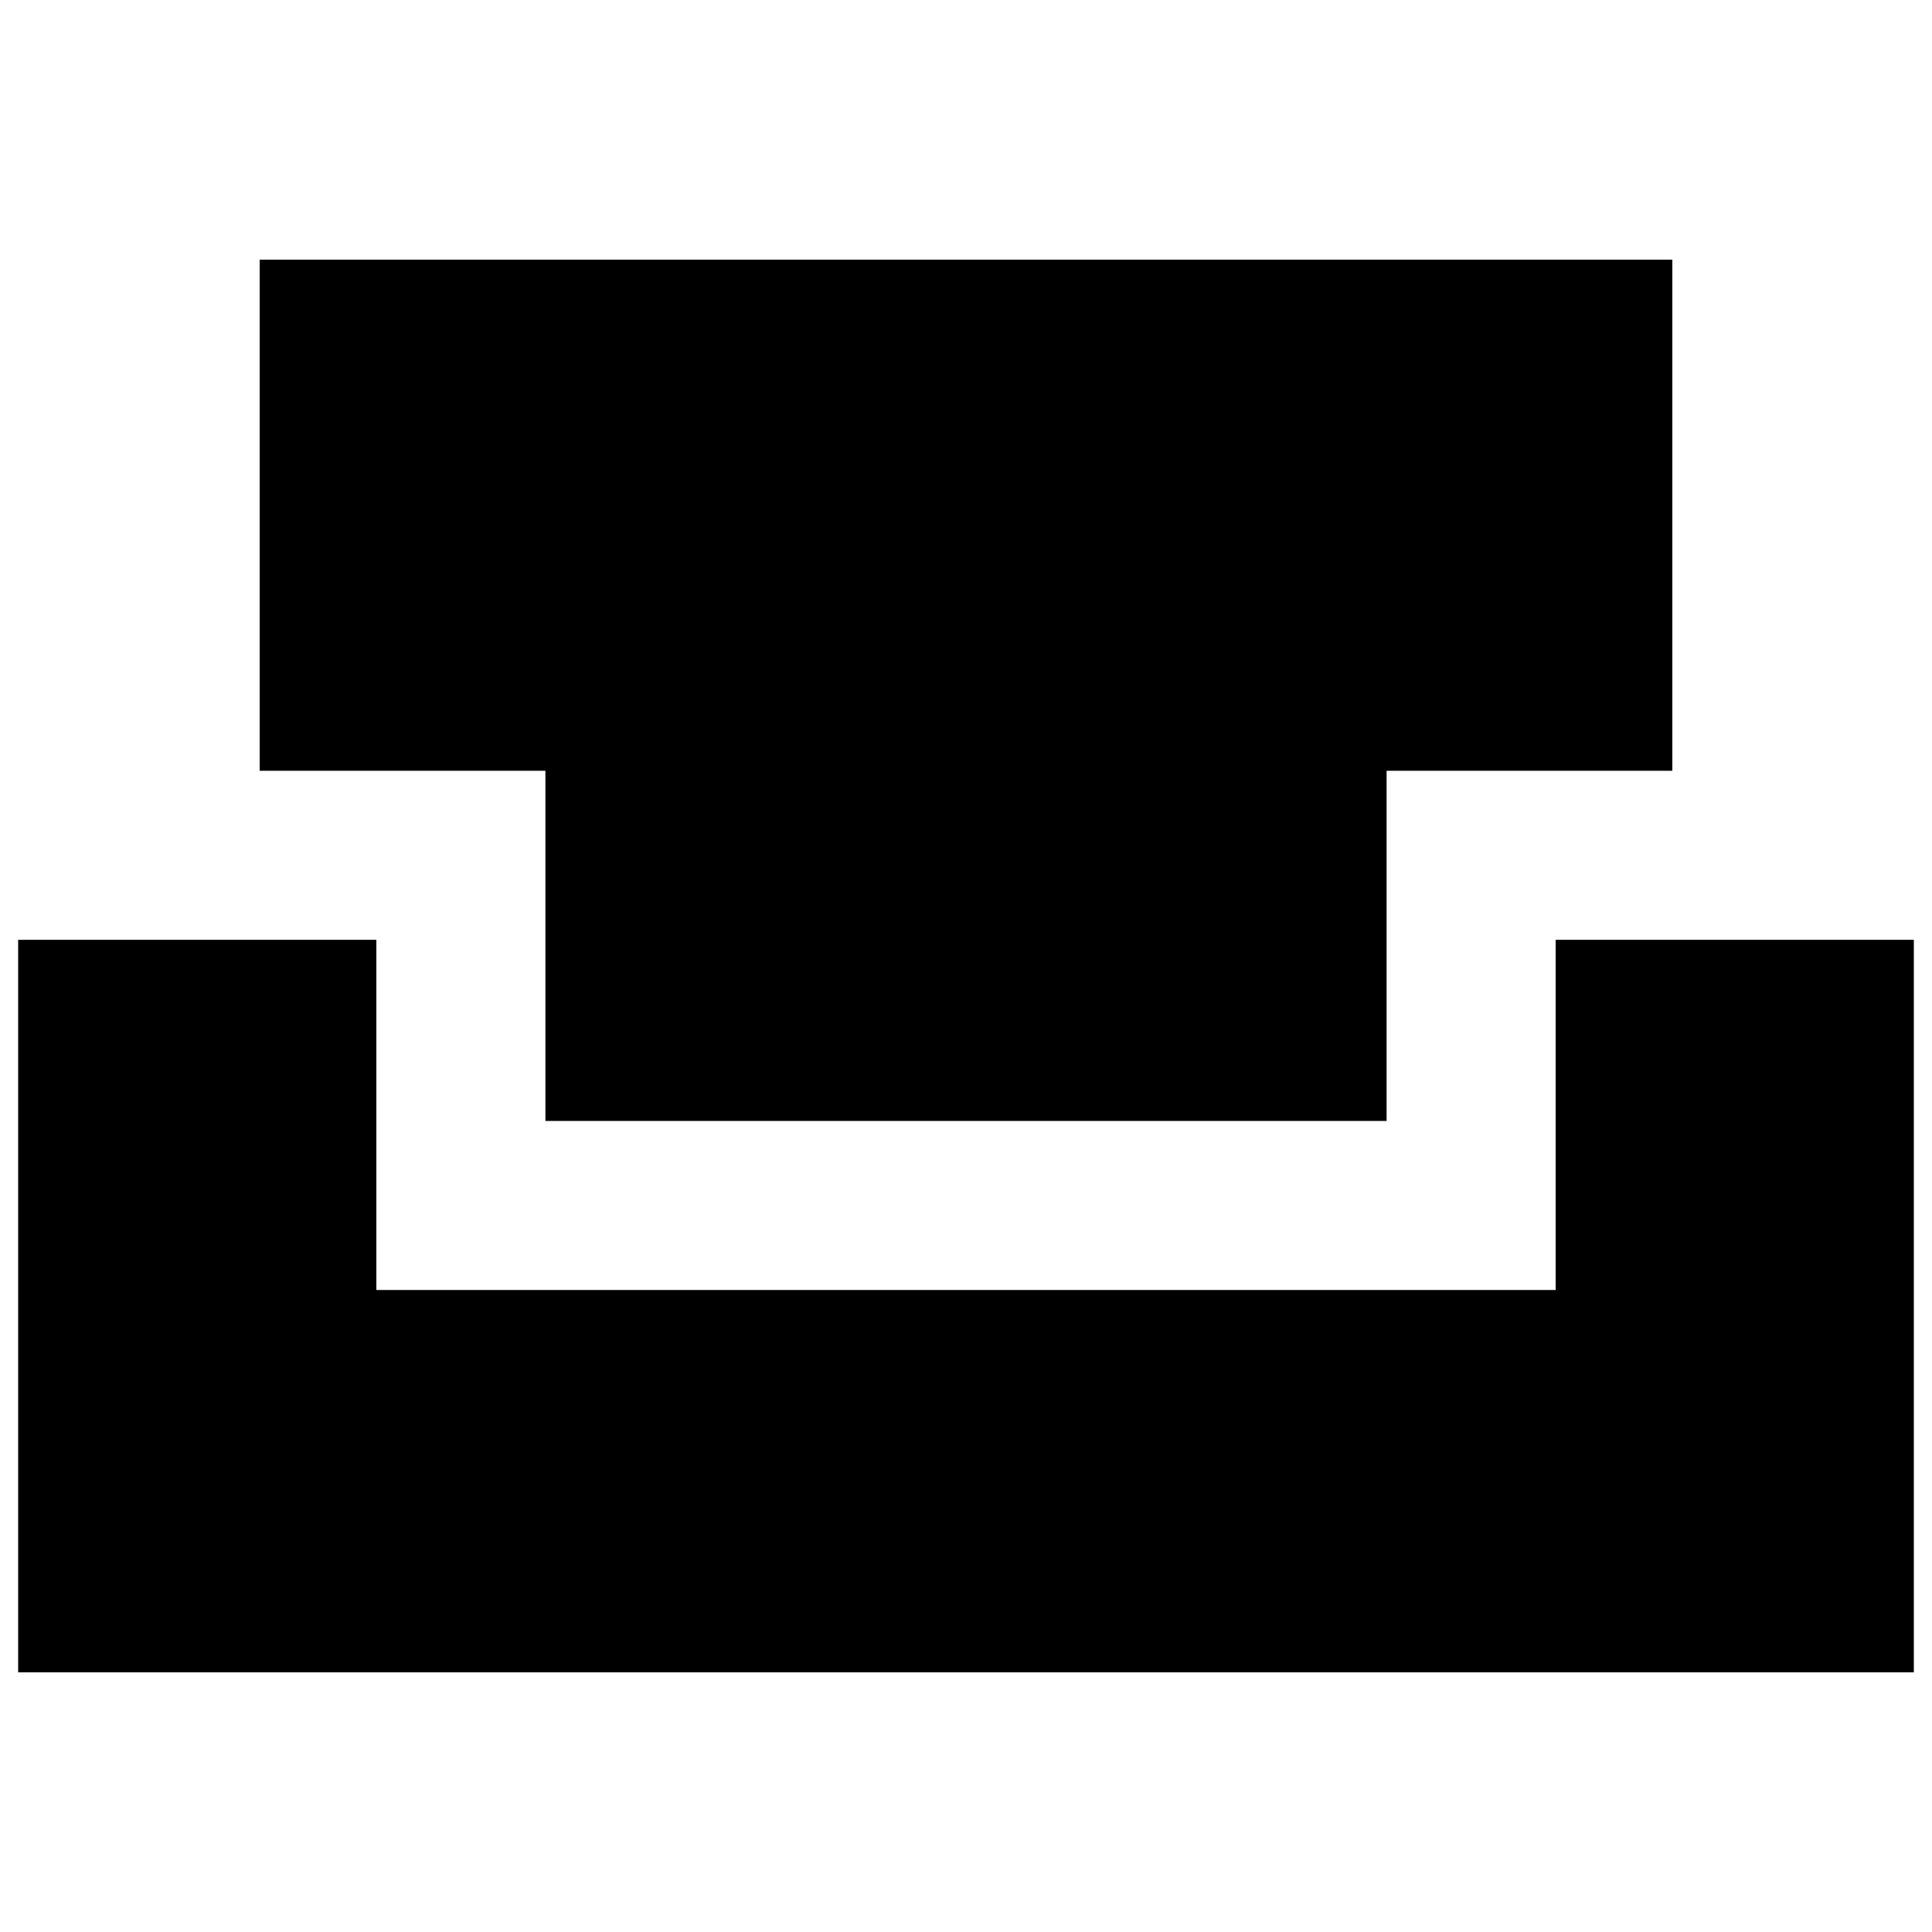 <svg xmlns="http://www.w3.org/2000/svg" height="20" width="20"><path d="M0.188 17.312V9.729H3.896V13.354H16.104V9.729H19.812V17.312ZM5.646 11.604V7.979H2.688V2.688H17.312V7.979H14.354V11.604Z"/></svg>